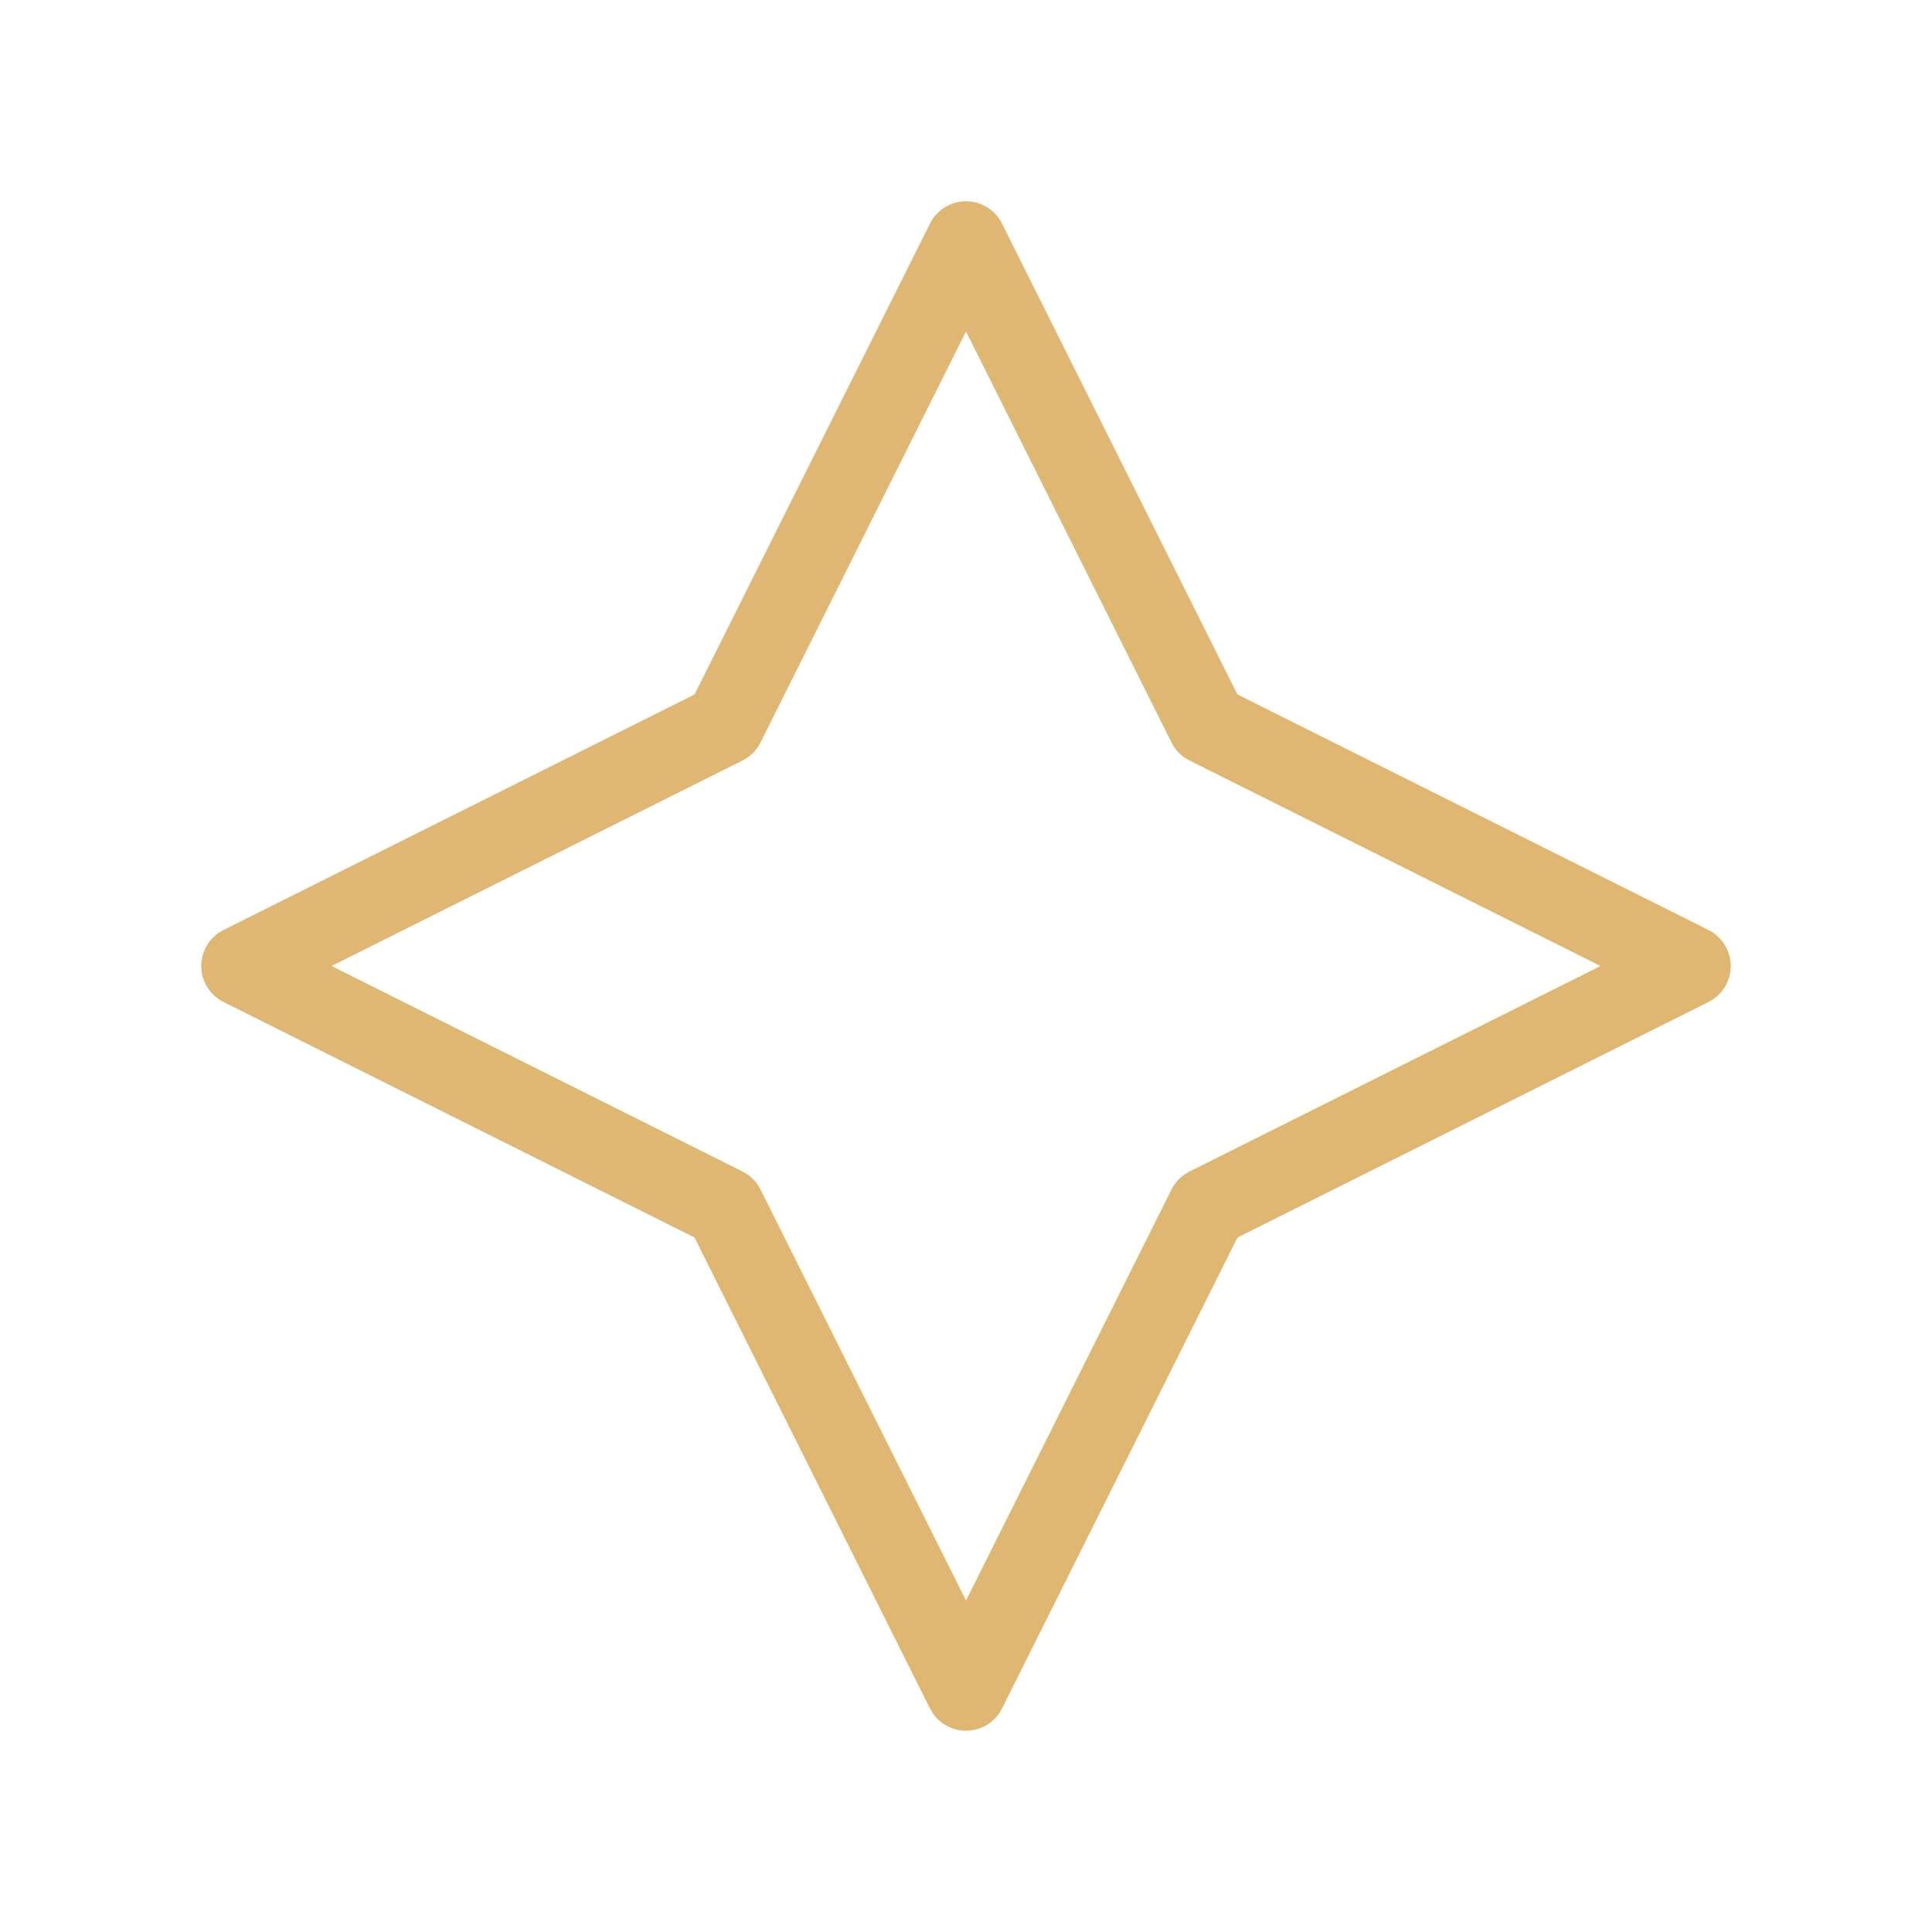 <svg  xmlns="http://www.w3.org/2000/svg"  width="24"  height="24"  viewBox="0 0 24 24"  fill="none"  stroke="#dfb772"  stroke-width="1"  stroke-linecap="round"  stroke-linejoin="round"  class="icon icon-tabler icons-tabler-outline icon-tabler-flare"><path stroke="none" d="M0 0h24v24H0z" fill="none"/><path d="M12 3l3 6l6 3l-6 3l-3 6l-3 -6l-6 -3l6 -3z" /></svg>
